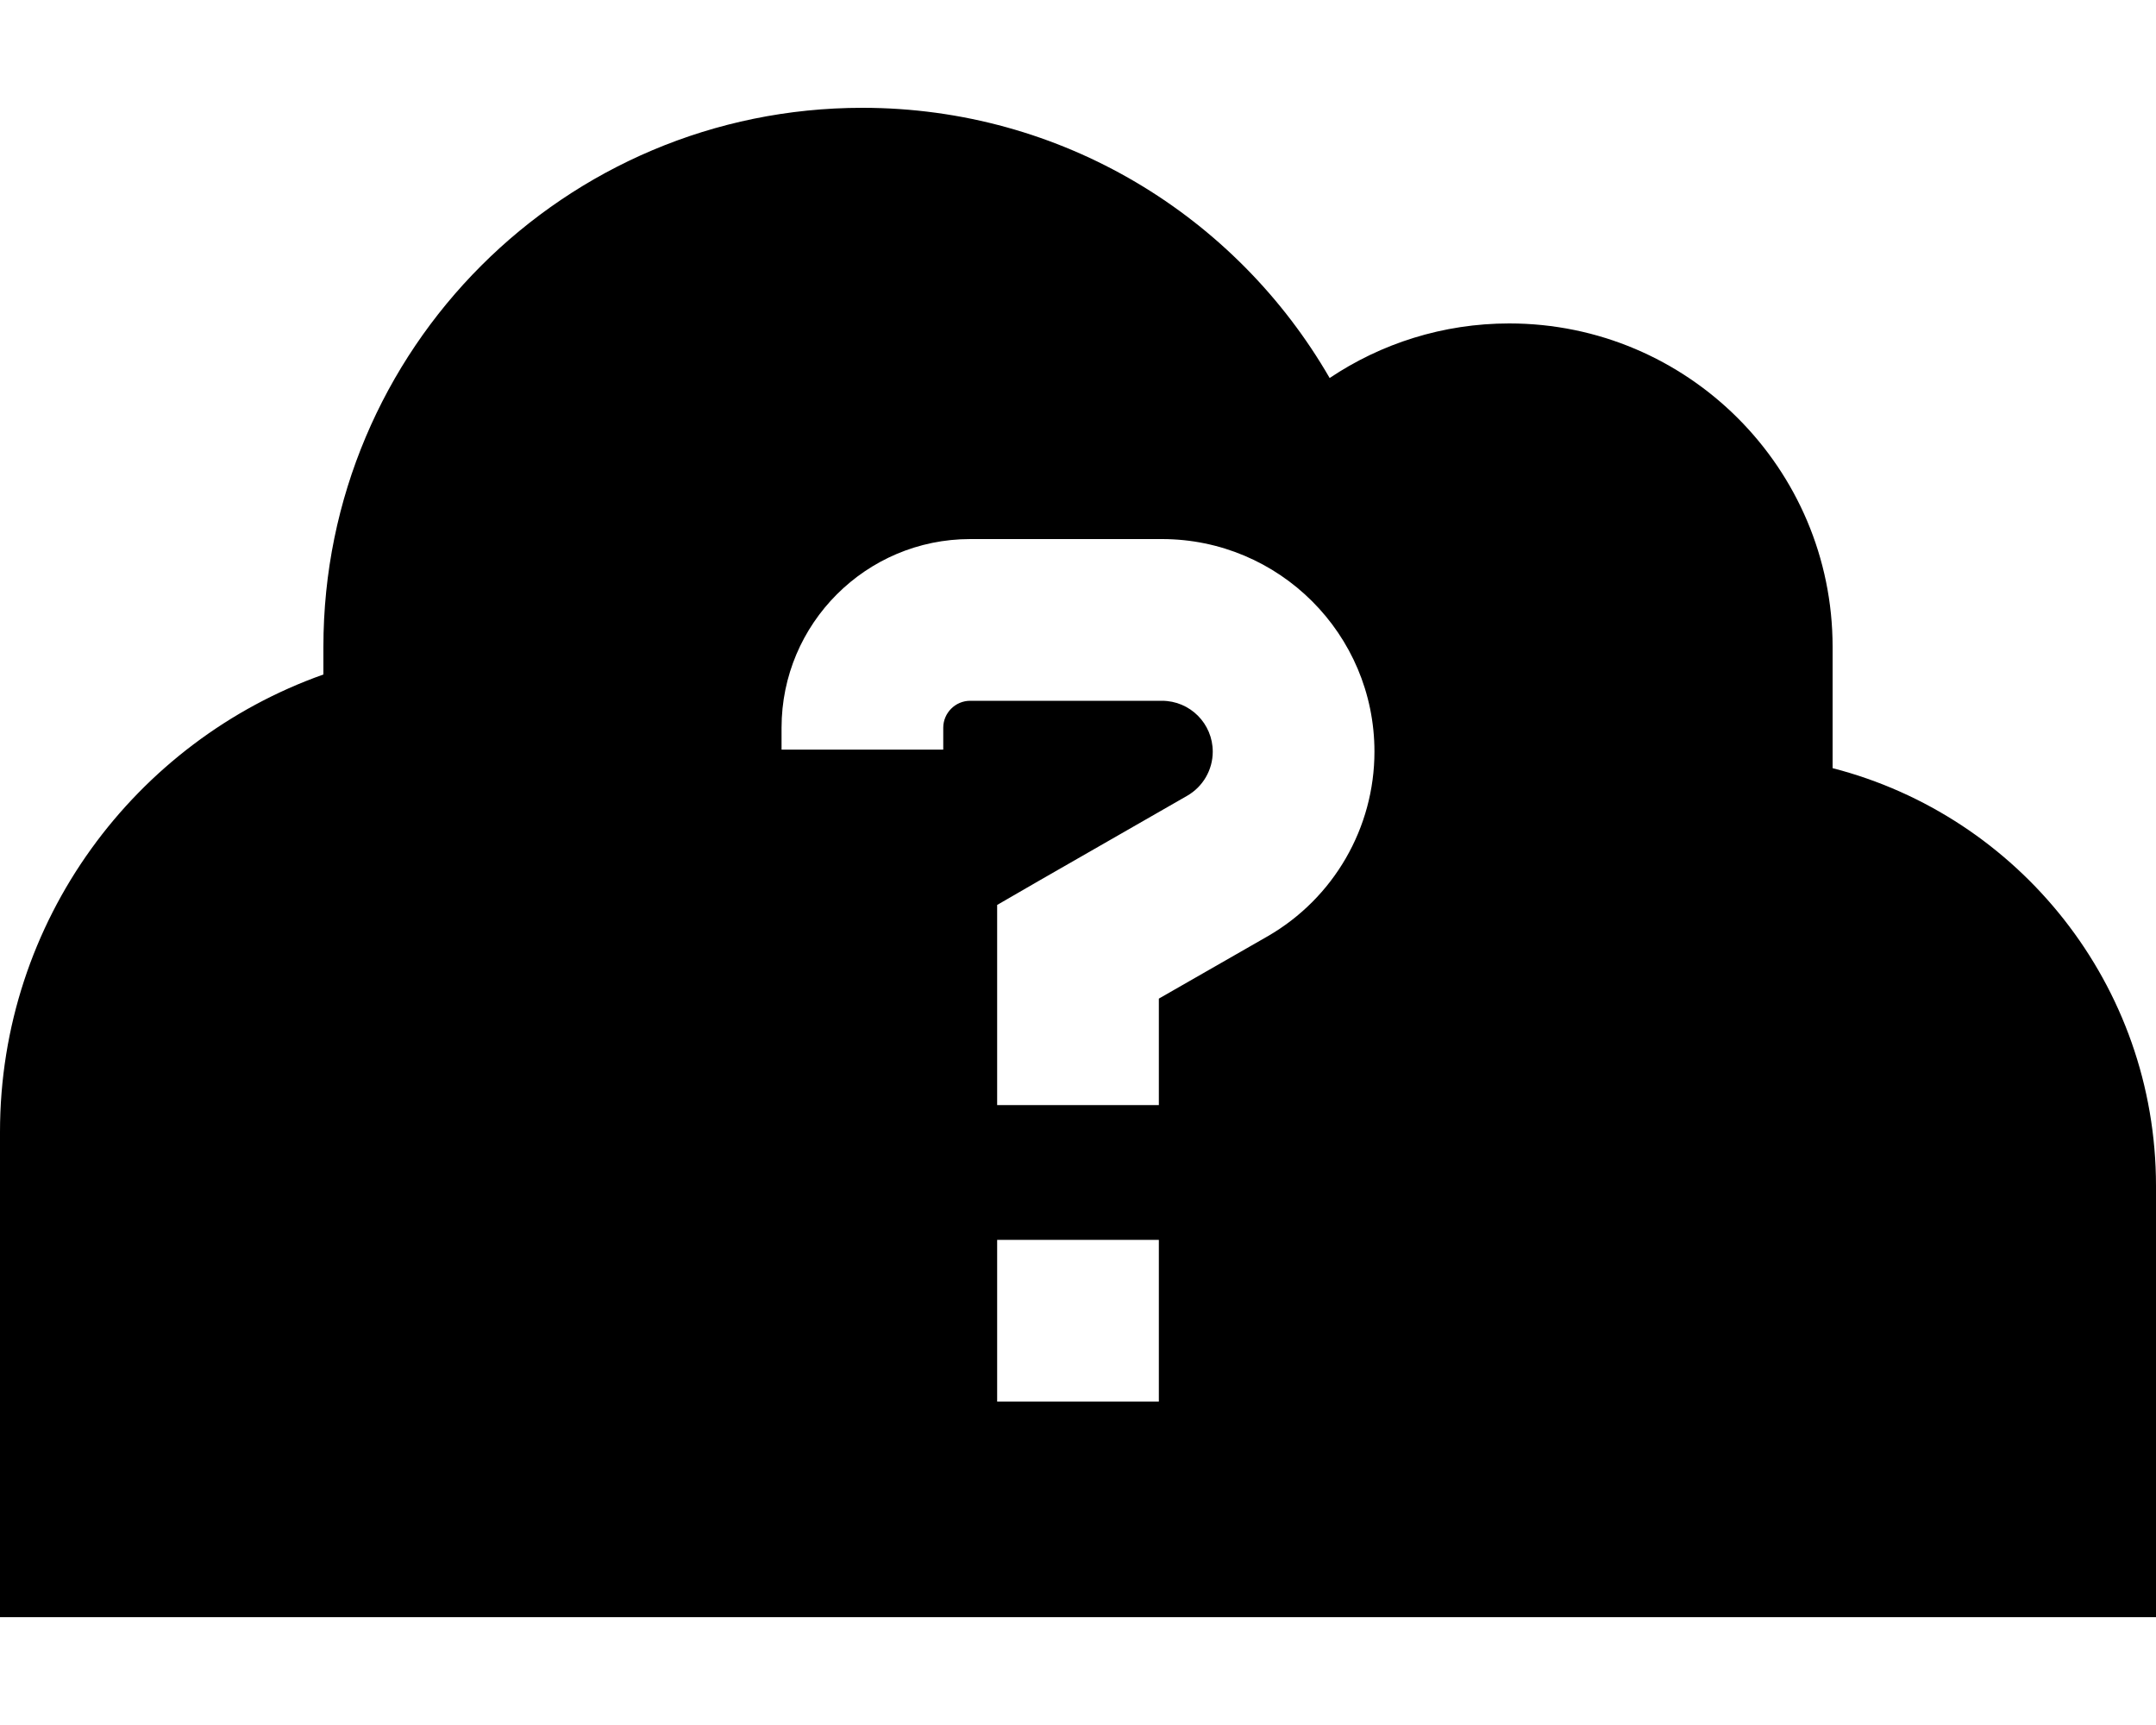 <svg xmlns="http://www.w3.org/2000/svg" viewBox="0 0 640 512"><path d="M144 480L0 480 0 336c0-62.7 40.1-116 96-135.8l0-8.2c0-88.4 71.6-160 160-160c59.3 0 111 32.2 138.7 80.2C409.9 102 428.3 96 448 96c53 0 96 43 96 96l0 36c55.2 14.2 96 64.3 96 124l0 128-128 0-368 0zm88-264l0 6.5 48 0 0-6.5c0-4.4 3.6-8 8-8l56.9 0c8.4 0 15.1 6.8 15.1 15.1c0 5.4-2.9 10.4-7.6 13.1l-44.3 25.4L296 268.6l0 13.9 0 21.5 0 24 48 0 0-24 0-7.6 32.3-18.5c19.6-11.3 31.7-32.2 31.7-54.8c0-34.9-28.3-63.1-63.1-63.1L288 160c-30.9 0-56 25.1-56 56zm64 152l0 48 48 0 0-48-48 0z"/></svg>